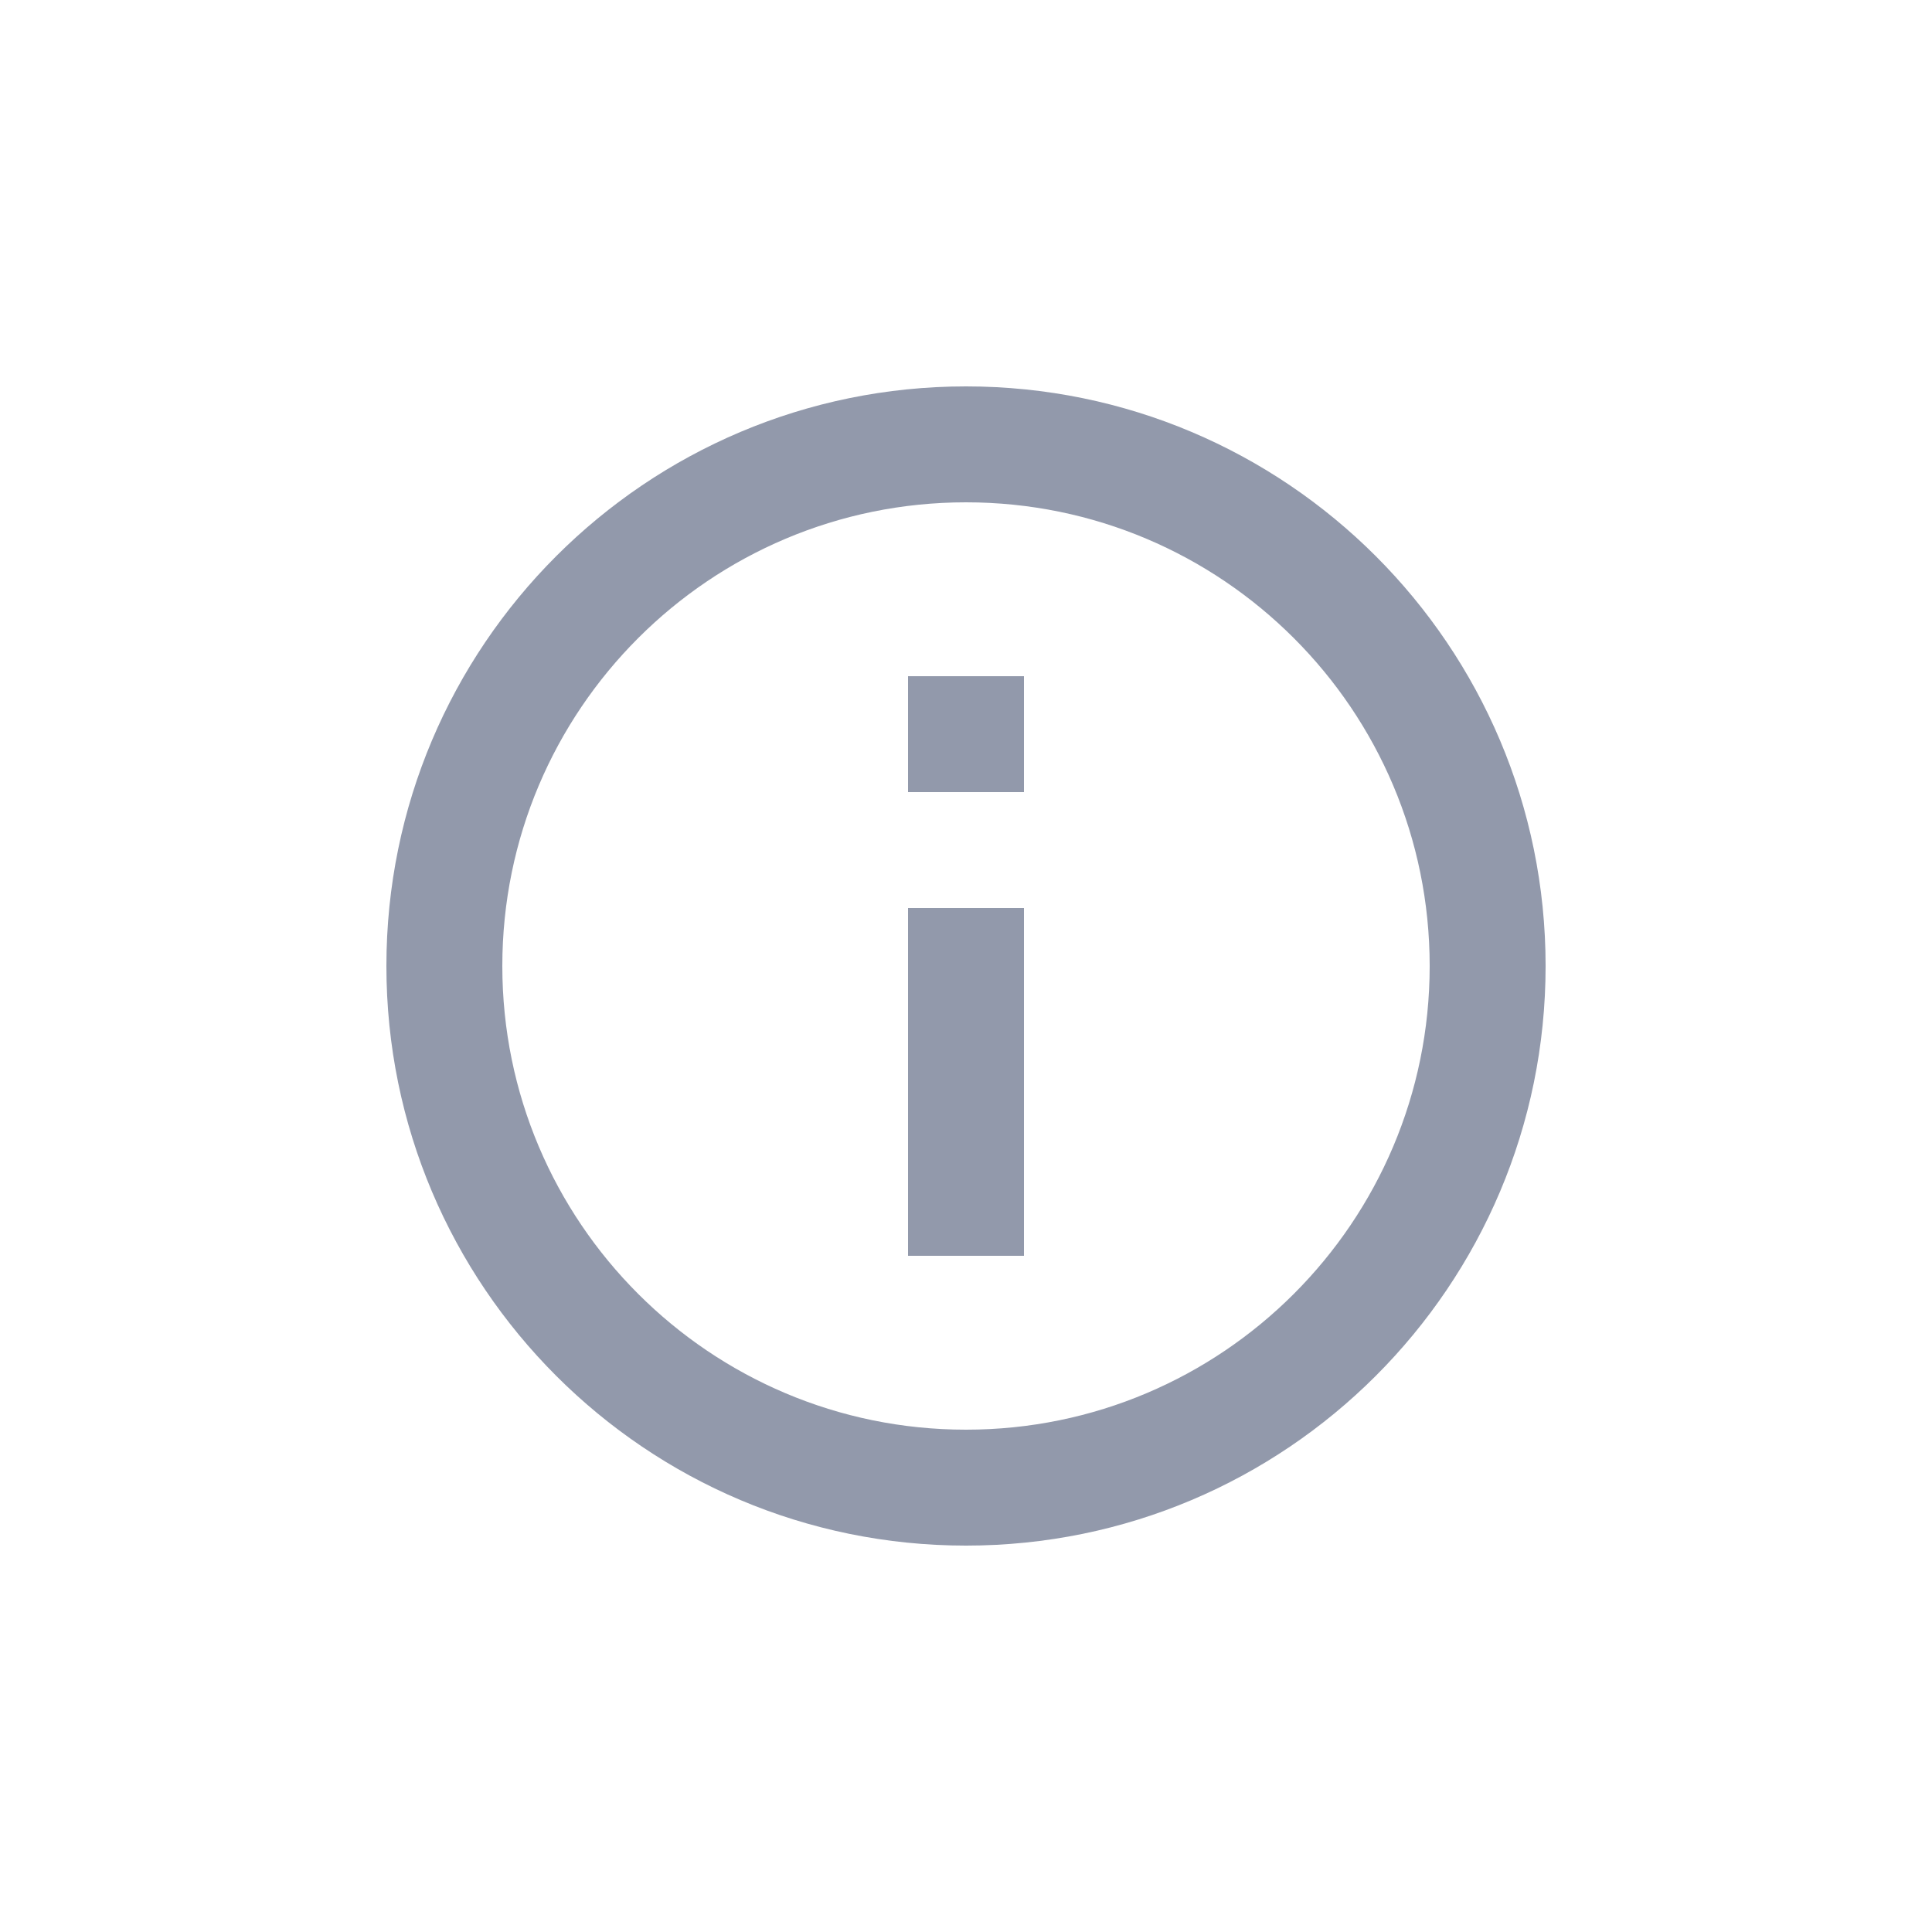<svg width="15" height="15" viewBox="0 0 15 15" fill="none" xmlns="http://www.w3.org/2000/svg">
<path d="M7.5 12C5.015 12 3 9.985 3 7.5C3 5.015 5.015 3 7.5 3C9.985 3 12 5.015 12 7.5C12 9.985 9.985 12 7.5 12ZM7.5 11.1C9.488 11.1 11.1 9.488 11.1 7.5C11.1 5.512 9.488 3.9 7.5 3.9C5.512 3.9 3.9 5.512 3.9 7.5C3.9 9.488 5.512 11.1 7.5 11.1ZM7.05 5.25H7.95V6.15H7.05V5.25ZM7.05 7.05H7.95V9.75H7.05V7.05Z" fill="#9299AB"/>
</svg>
